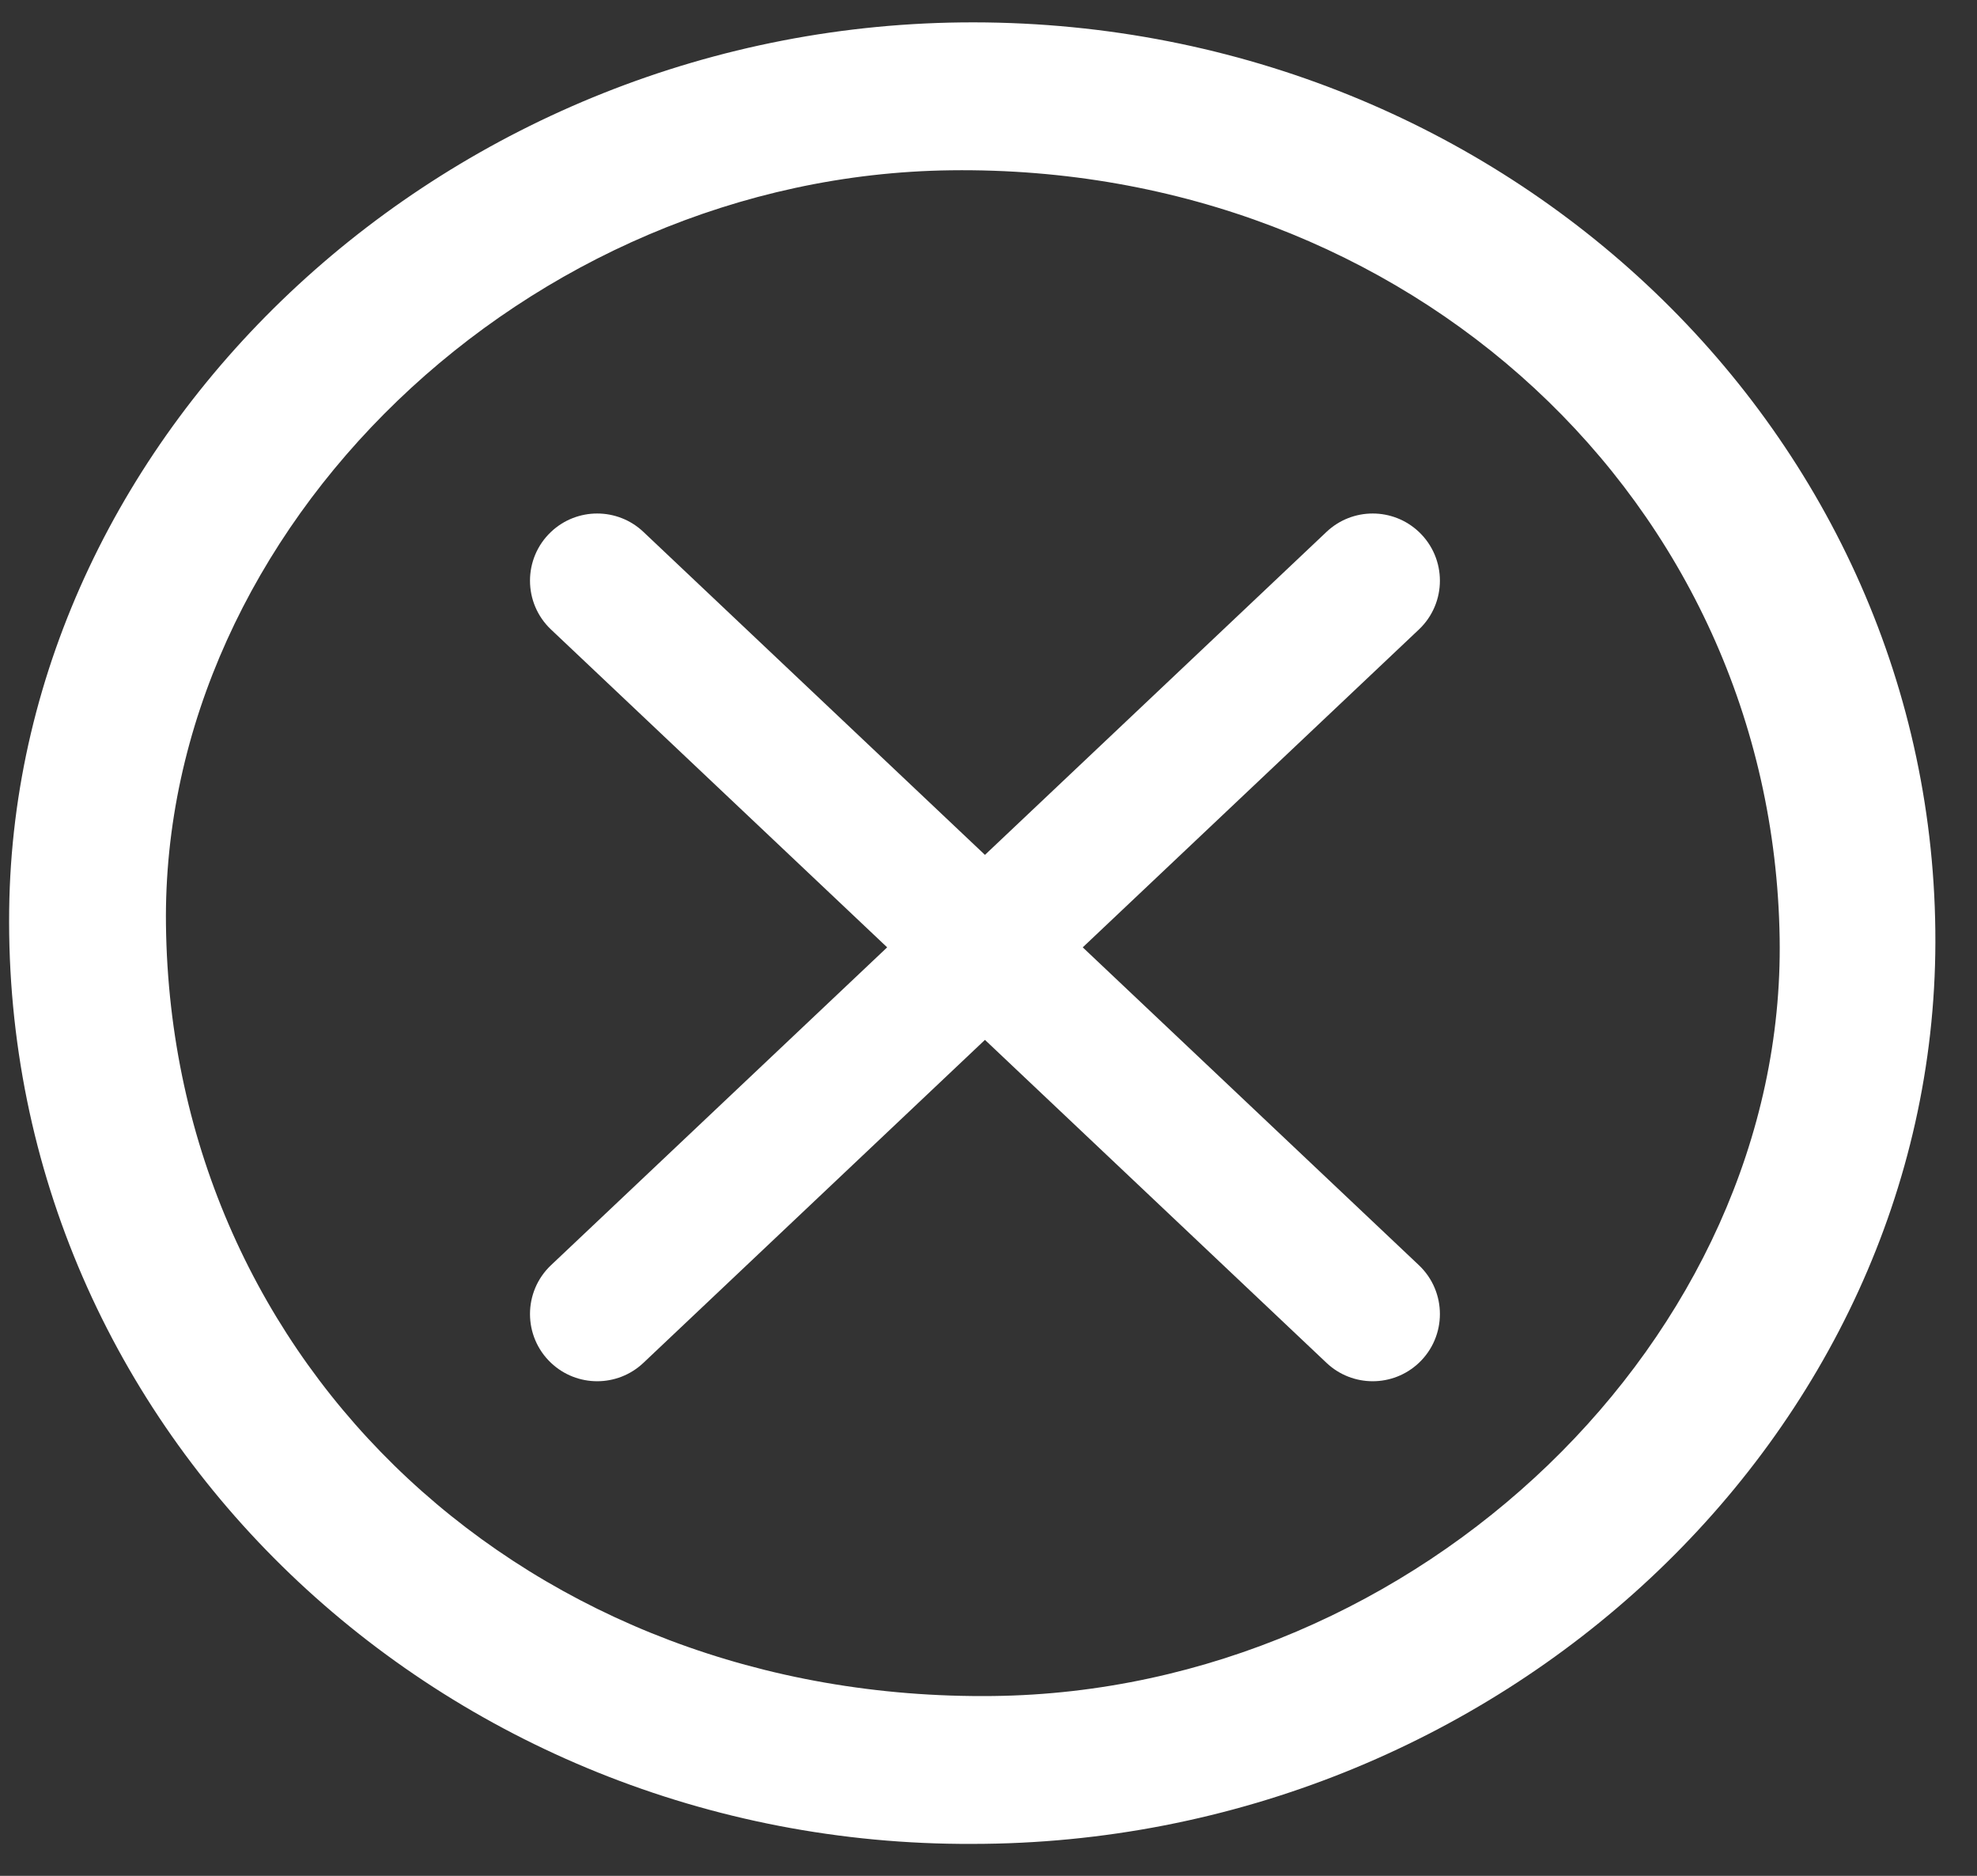 <svg width="39" height="37" viewBox="0 0 39 37" fill="none" xmlns="http://www.w3.org/2000/svg">
<rect x="0" y="0" width="39" height="37" fill="#333333" stroke="none"/>
<path d="M27.99 12.417C28.543 11.894 28.543 11.014 27.99 10.491V10.491C27.479 10.008 26.679 10.008 26.168 10.491L19.43 16.862L12.692 10.491C12.181 10.008 11.381 10.008 10.87 10.491V10.491C10.317 11.014 10.317 11.894 10.87 12.417L17.501 18.686L10.87 24.955C10.317 25.478 10.317 26.359 10.87 26.882V26.882C11.381 27.365 12.181 27.365 12.692 26.882L19.43 20.511L26.168 26.882C26.679 27.365 27.479 27.365 27.99 26.882V26.882C28.543 26.359 28.543 25.478 27.99 24.955L21.359 18.686L27.99 12.417Z" fill="white"/>
<path d="M19.211 0.441C8.908 0.429 0.298 8.444 0.181 17.945C0.054 28.271 8.757 36.414 19.18 36.37C29.551 36.369 38.159 28.311 38.179 18.586C38.2 8.569 29.717 0.454 19.211 0.441ZM19.594 33.453C10.454 33.562 3.386 26.977 3.274 18.248C3.174 10.41 10.398 3.463 18.756 3.359C27.797 3.245 34.971 9.892 35.107 18.506C35.23 26.373 27.985 33.354 19.594 33.453Z" fill="white"/>
</svg>
